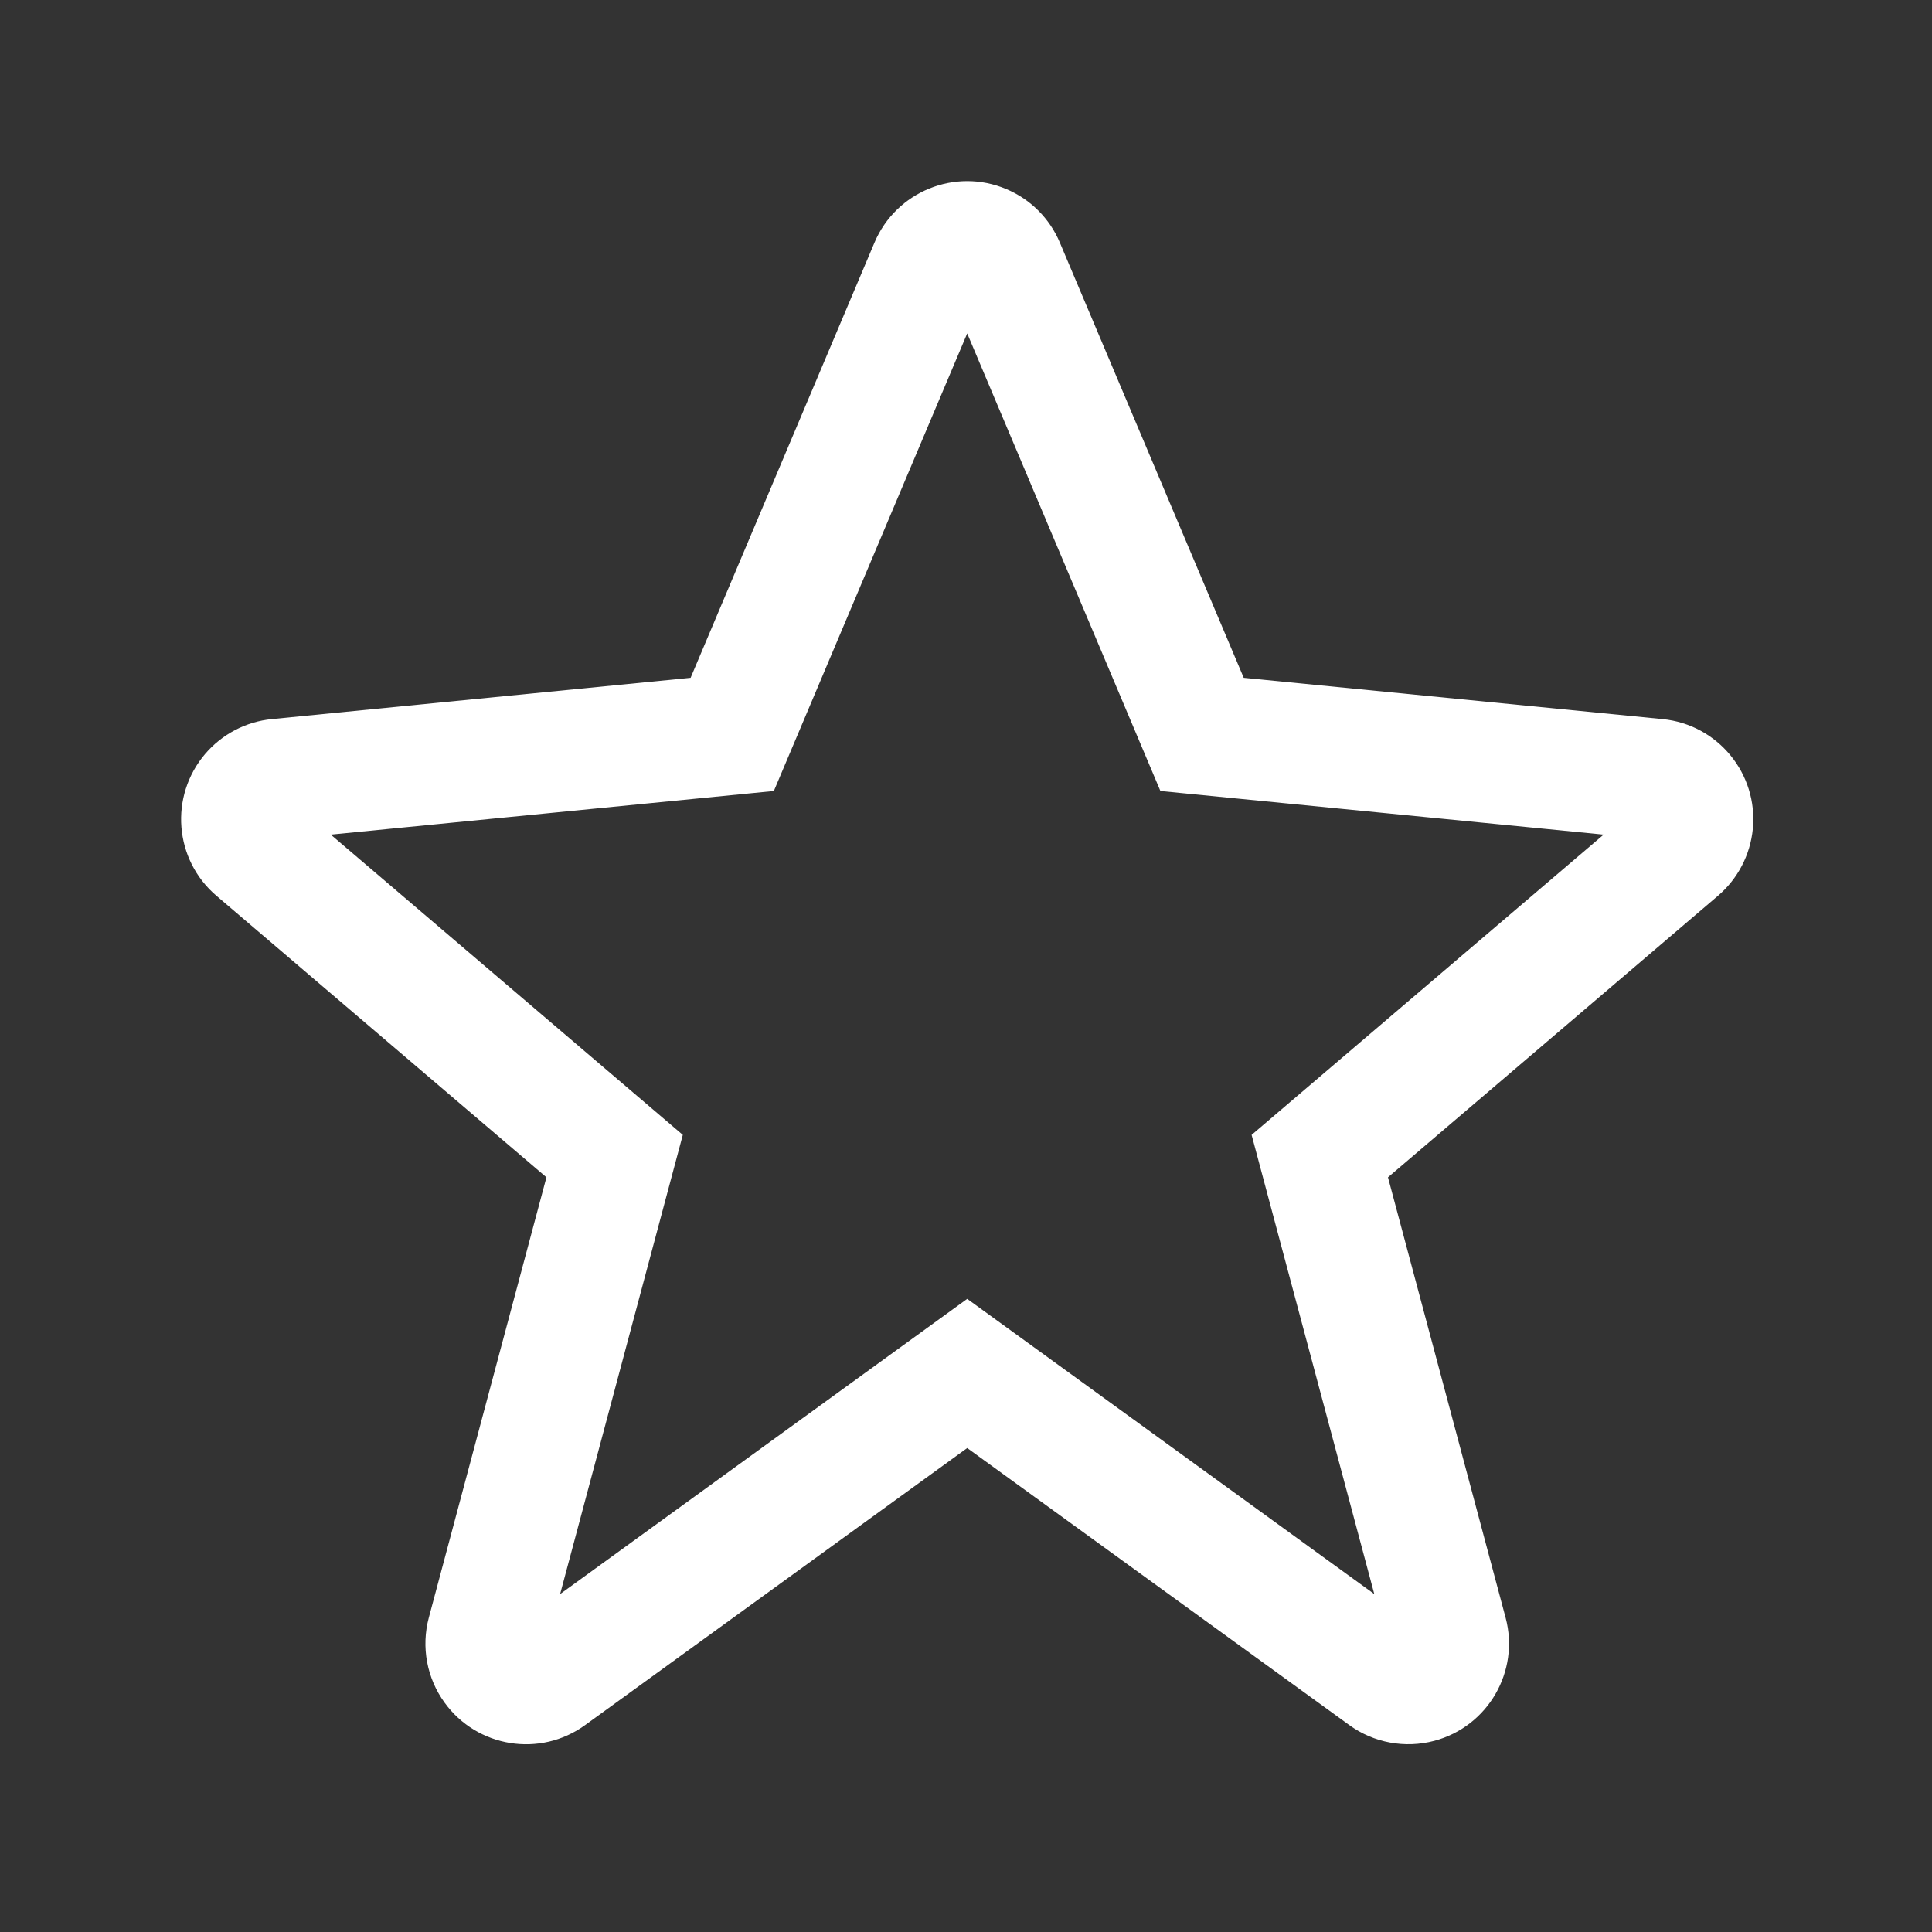 <?xml version="1.0" encoding="UTF-8"?>
<svg width="24px" height="24px" viewBox="0 0 24 24" version="1.1" xmlns="http://www.w3.org/2000/svg" xmlns:xlink="http://www.w3.org/1999/xlink">
    <rect x="0" y="0" width="24" height="24" fill="#333333" stroke="none"/>
    <!-- Generator: Sketch 48.1 (47250) - http://www.bohemiancoding.com/sketch -->
    <title>favorite_outline_24</title>
    <desc>Created with Sketch.</desc>
    <defs>
        <path d="M12.015,4.142 L9.613,9.826 L4.109,10.368 L8.482,14.098 L6.958,19.802 L12.015,16.135 L17.072,19.802 L15.548,14.098 L19.921,10.368 L14.415,9.826 L12.015,4.142 Z M8.579,8.42 L10.863,3.014 C11.132,2.378 11.866,2.08 12.501,2.349 C12.801,2.475 13.04,2.714 13.166,3.014 L15.45,8.42 L20.653,8.933 C21.34,9 21.842,9.612 21.774,10.299 C21.742,10.621 21.587,10.918 21.341,11.128 L17.242,14.625 L18.703,20.095 C18.881,20.762 18.485,21.447 17.818,21.625 C17.454,21.722 17.066,21.65 16.762,21.43 L12.015,17.988 L7.268,21.43 C6.709,21.835 5.928,21.71 5.523,21.151 C5.302,20.847 5.23,20.459 5.327,20.095 L6.788,14.625 L2.689,11.128 C2.163,10.68 2.101,9.891 2.549,9.365 C2.759,9.12 3.056,8.964 3.377,8.933 L8.579,8.42 Z" id="path-1"></path>
    </defs>
    <g id="Artboard" stroke="none" stroke-width="1" fill="none" fill-rule="evenodd" transform="translate(-452, -799)">
        <g id="favorite_outline_24" transform="translate(452, 799)">
            <rect id="Mask" x="0" y="0" width="24" height="24"></rect>
            <mask id="mask-2" fill="white">
                <use xlink:href="#path-1"></use>
            </mask>
            <use id="Mask" fill="#FFFFFF" fill-rule="nonzero" xlink:href="#path-1"></use>
        </g>
    </g>
</svg>